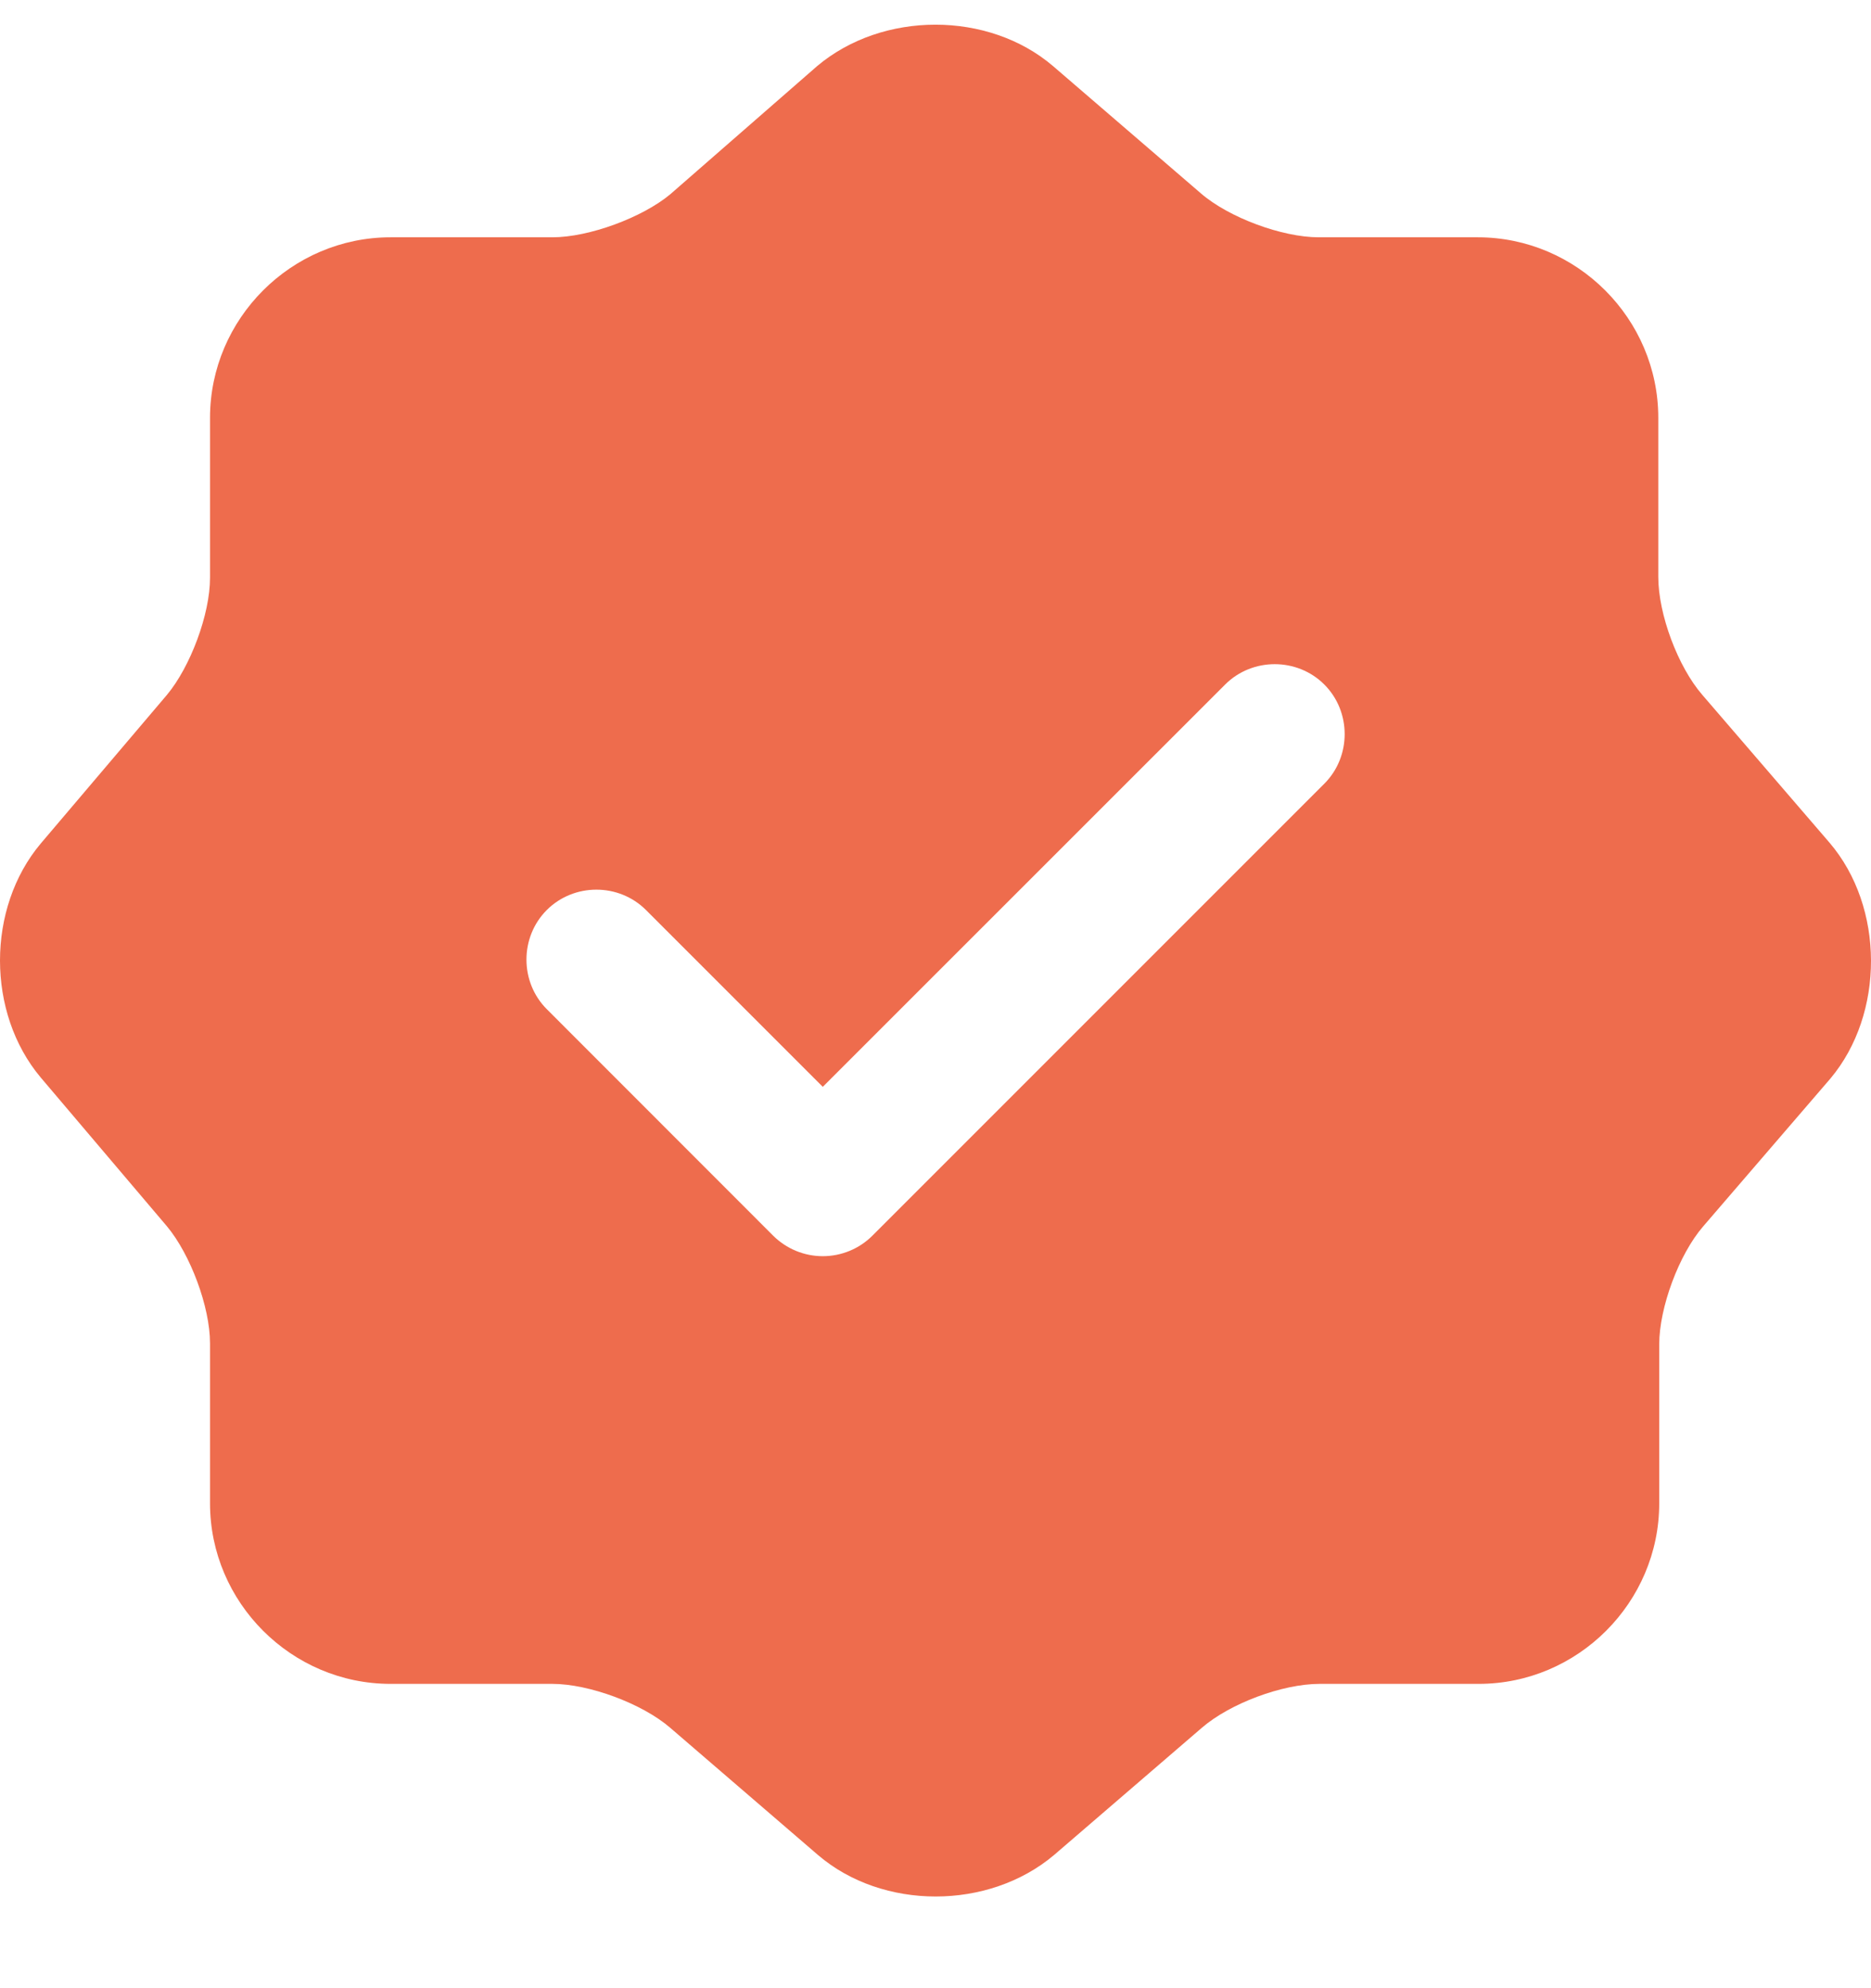 <svg width="16" height="17" viewBox="0 0 16 17" fill="none" xmlns="http://www.w3.org/2000/svg">
<path d="M15.645 7.205L14.557 5.941C14.349 5.701 14.181 5.253 14.181 4.933V3.573C14.181 2.725 13.485 2.029 12.637 2.029H11.277C10.965 2.029 10.509 1.861 10.269 1.653L9.005 0.565C8.453 0.093 7.548 0.093 6.988 0.565L5.732 1.661C5.492 1.861 5.036 2.029 4.724 2.029H3.34C2.492 2.029 1.796 2.725 1.796 3.573V4.941C1.796 5.253 1.628 5.701 1.428 5.941L0.348 7.213C-0.116 7.765 -0.116 8.661 0.348 9.213L1.428 10.486C1.628 10.726 1.796 11.174 1.796 11.486V12.854C1.796 13.702 2.492 14.398 3.34 14.398H4.724C5.036 14.398 5.492 14.566 5.732 14.774L6.996 15.862C7.548 16.334 8.453 16.334 9.013 15.862L10.277 14.774C10.517 14.566 10.965 14.398 11.285 14.398H12.645C13.493 14.398 14.189 13.702 14.189 12.854V11.494C14.189 11.182 14.357 10.726 14.565 10.486L15.653 9.222C16.117 8.669 16.117 7.757 15.645 7.205ZM11.325 6.701L7.46 10.566C7.348 10.678 7.195 10.741 7.036 10.741C6.877 10.741 6.725 10.678 6.612 10.566L4.676 8.629C4.444 8.397 4.444 8.013 4.676 7.781C4.908 7.549 5.292 7.549 5.524 7.781L7.036 9.293L10.477 5.853C10.709 5.621 11.093 5.621 11.325 5.853C11.557 6.085 11.557 6.469 11.325 6.701Z" fill="#EE6C4D"/>
</svg>
